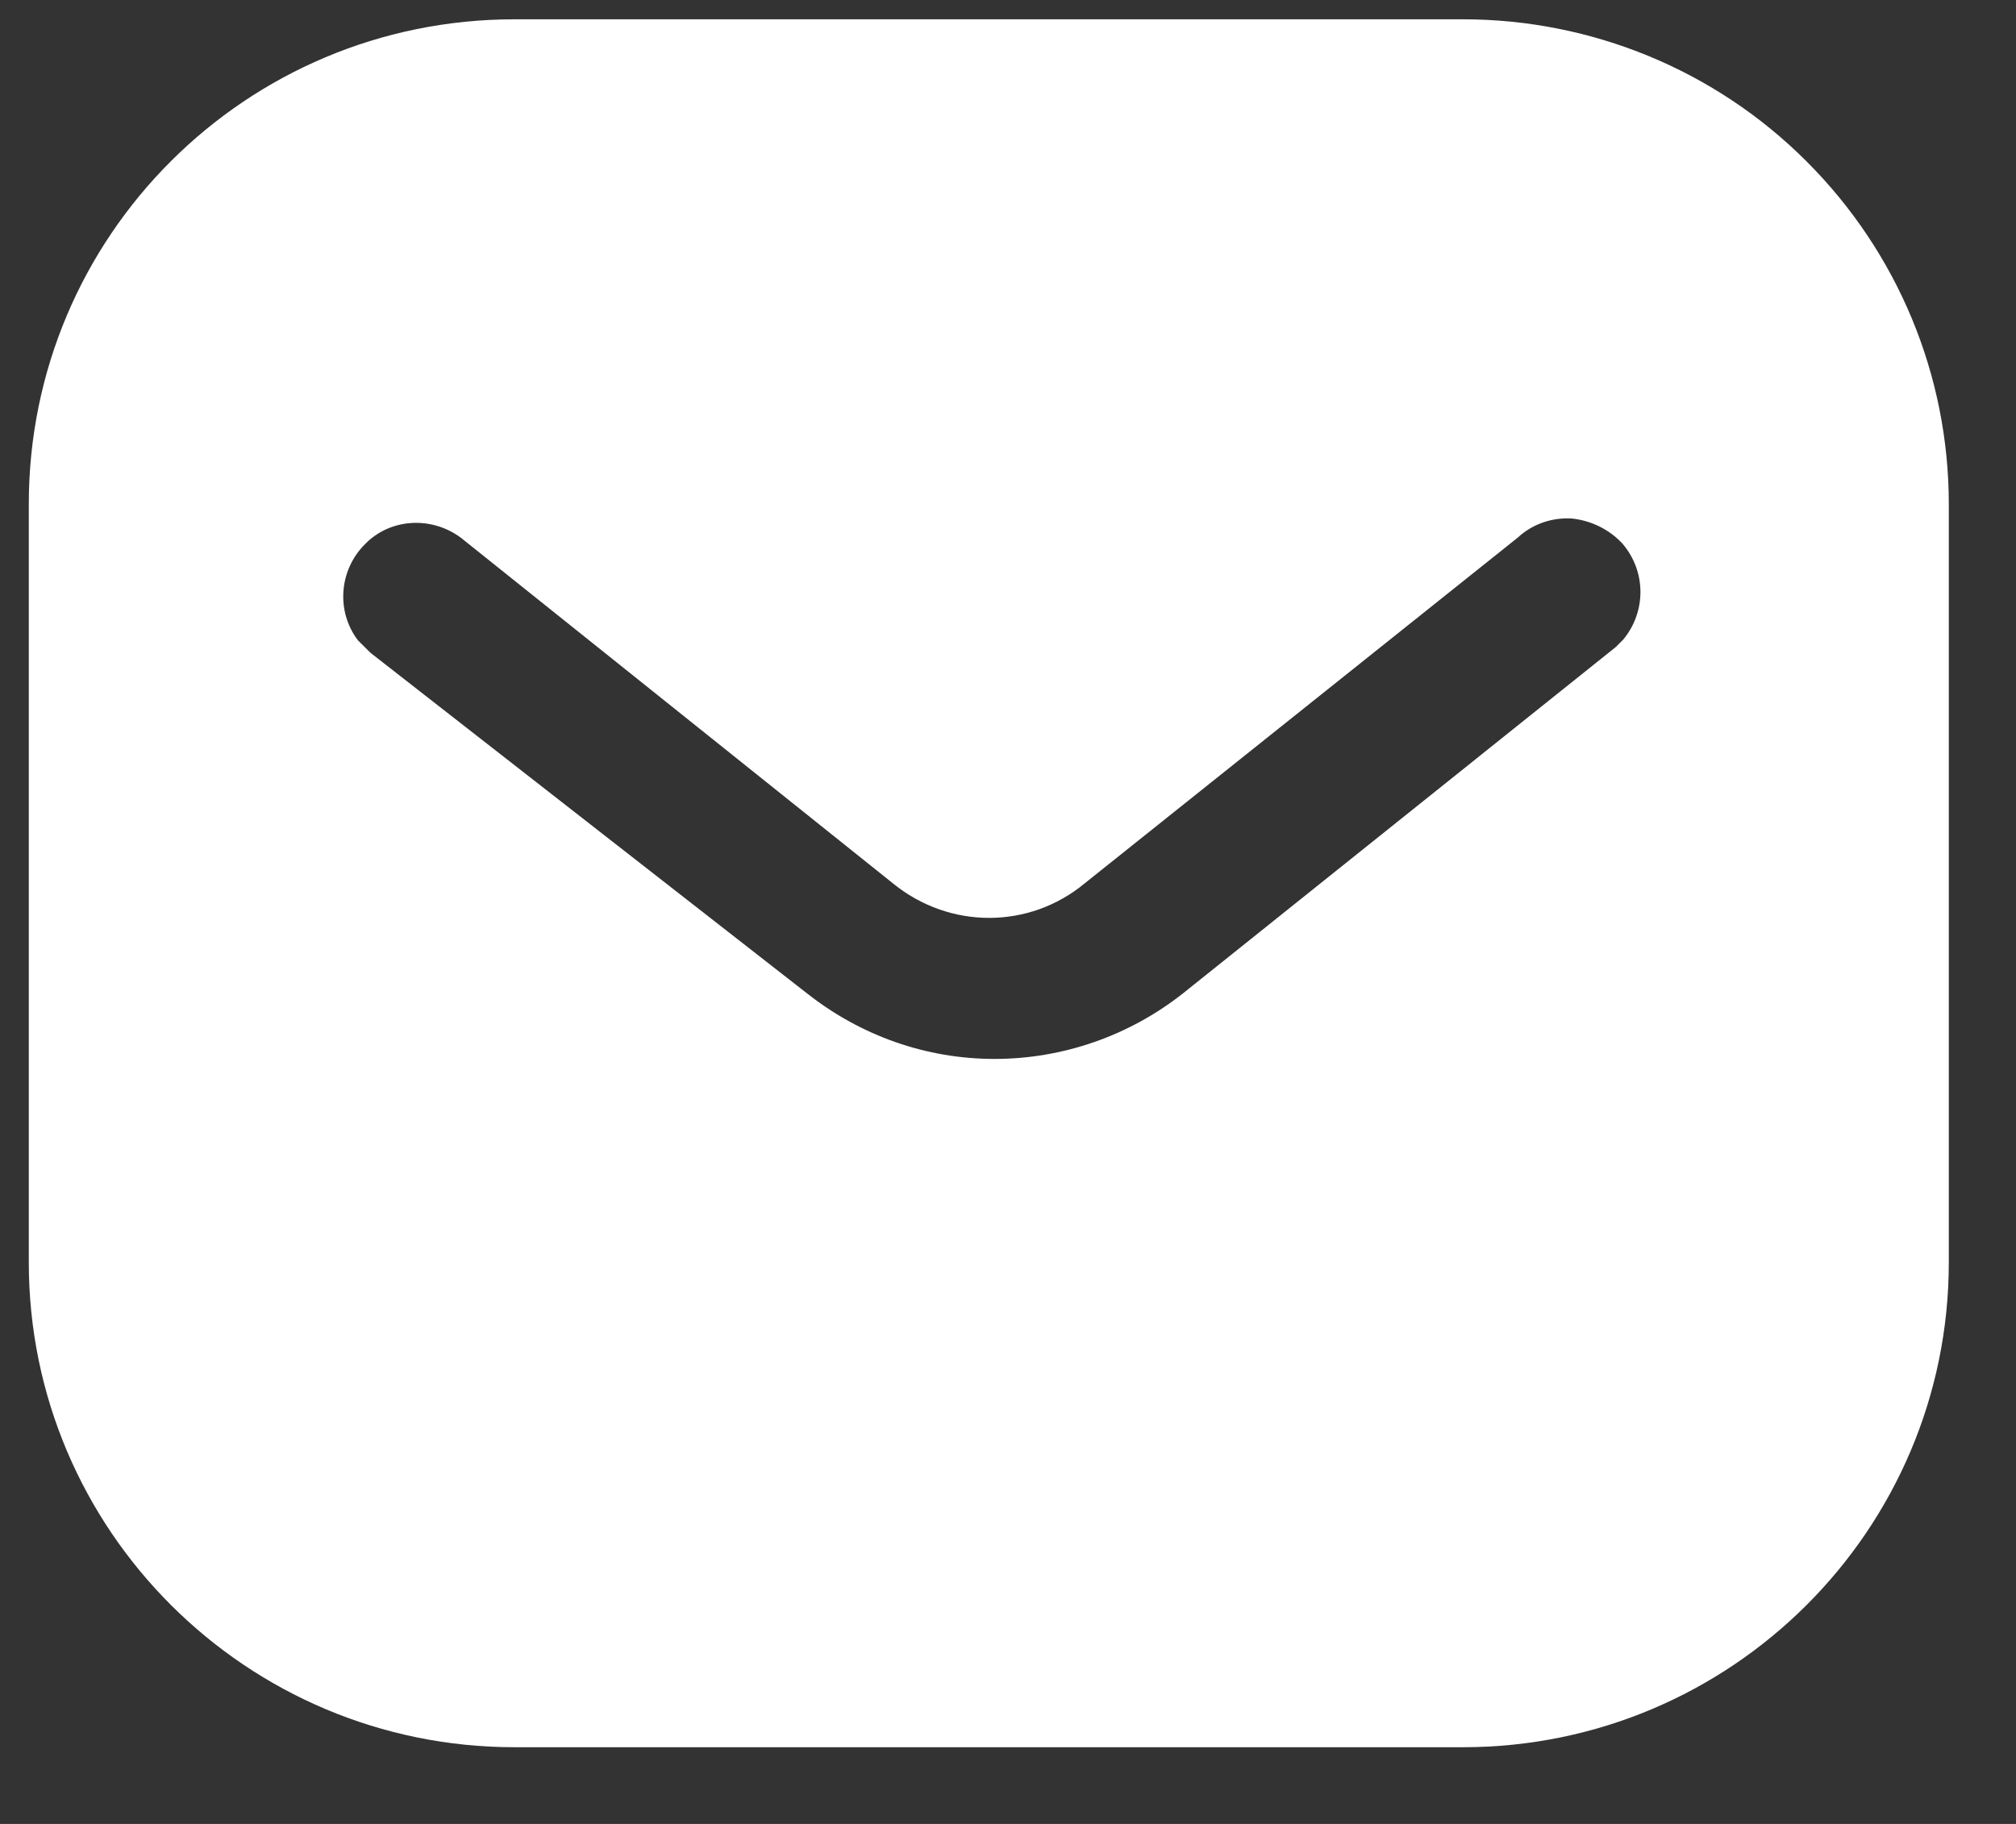 <svg width="21" height="19" viewBox="0 0 21 19" fill="none" xmlns="http://www.w3.org/2000/svg">
<rect x="0" y="0" width="21" height="19" fill="#333333" stroke="none"/>
<path d="M15.239 0.201C16.58 0.201 17.87 0.731 18.819 1.682C19.769 2.631 20.3 3.911 20.3 5.251V13.151C20.3 15.941 18.03 18.201 15.239 18.201H5.36C2.569 18.201 0.3 15.941 0.3 13.151V5.251C0.3 2.461 2.559 0.201 5.36 0.201H15.239ZM16.37 5.401C16.16 5.39 15.96 5.461 15.809 5.601L11.3 9.201C10.72 9.682 9.889 9.682 9.3 9.201L4.8 5.601C4.489 5.371 4.059 5.401 3.8 5.671C3.53 5.941 3.5 6.371 3.729 6.671L3.86 6.801L8.41 10.351C8.97 10.791 9.649 11.031 10.36 11.031C11.069 11.031 11.76 10.791 12.319 10.351L16.83 6.741L16.91 6.661C17.149 6.371 17.149 5.951 16.899 5.661C16.76 5.512 16.569 5.421 16.37 5.401Z" fill="white"/>
</svg>
